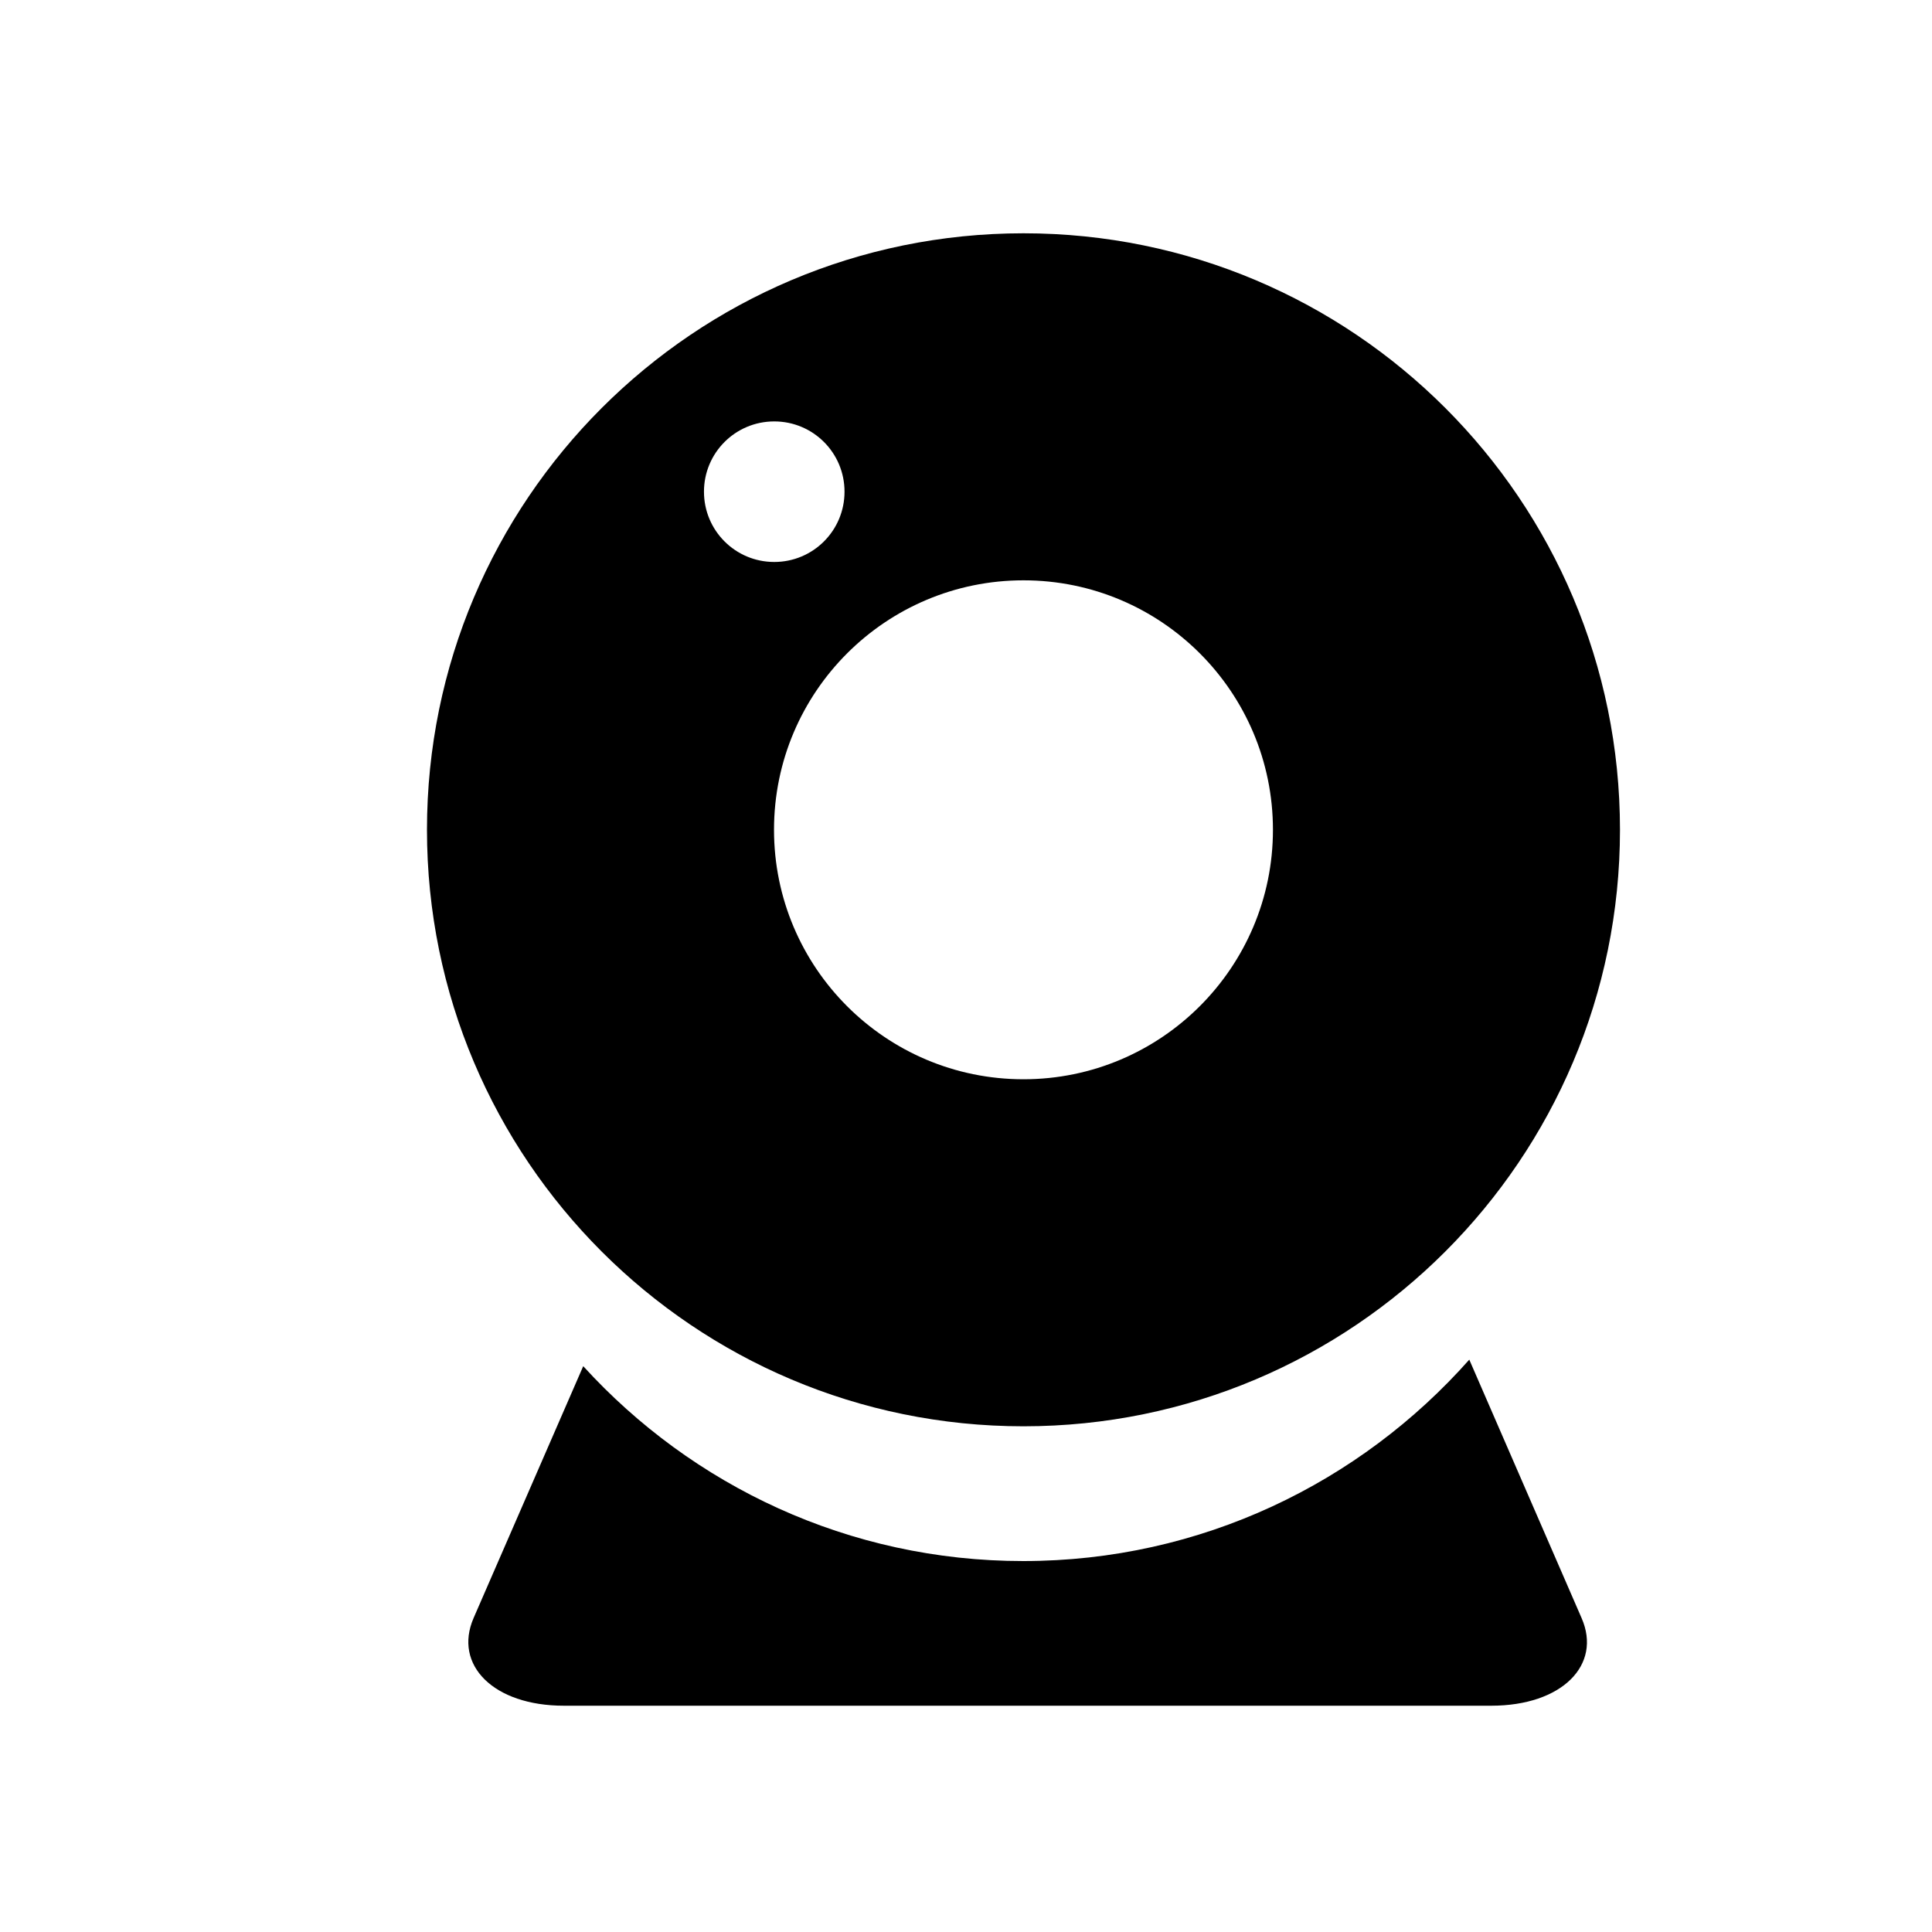 <svg width="128" height="128" viewBox="0 0 1024 1024" xmlns="http://www.w3.org/2000/svg"><path d="M542.464 123.648c-174.592 0-316.16 141.568-316.16 316.16 0 174.592 141.568 316.16 316.16 316.16 174.592 0 316.16-141.568 316.16-316.16 0-174.72-141.568-316.16-316.16-316.16z m-169.344 136.96c0-20.608 16.64-37.248 37.248-37.248s37.248 16.64 37.248 37.248-16.64 37.248-37.248 37.248-37.248-16.64-37.248-37.248z m169.344 311.424c-73.088 0-132.224-59.264-132.224-132.224 0-73.088 59.264-132.224 132.224-132.224 73.088 0 132.224 59.264 132.224 132.224s-59.264 132.224-132.224 132.224zM778.752 720.64c-57.856 65.28-142.208 106.752-236.416 106.752-92.544 0-175.488-39.936-233.216-103.296L251.008 857.6c-10.752 24.832 10.496 46.464 47.872 46.464h491.52c37.504 0 58.752-21.632 47.872-46.464l-59.52-136.96z"></path></svg>